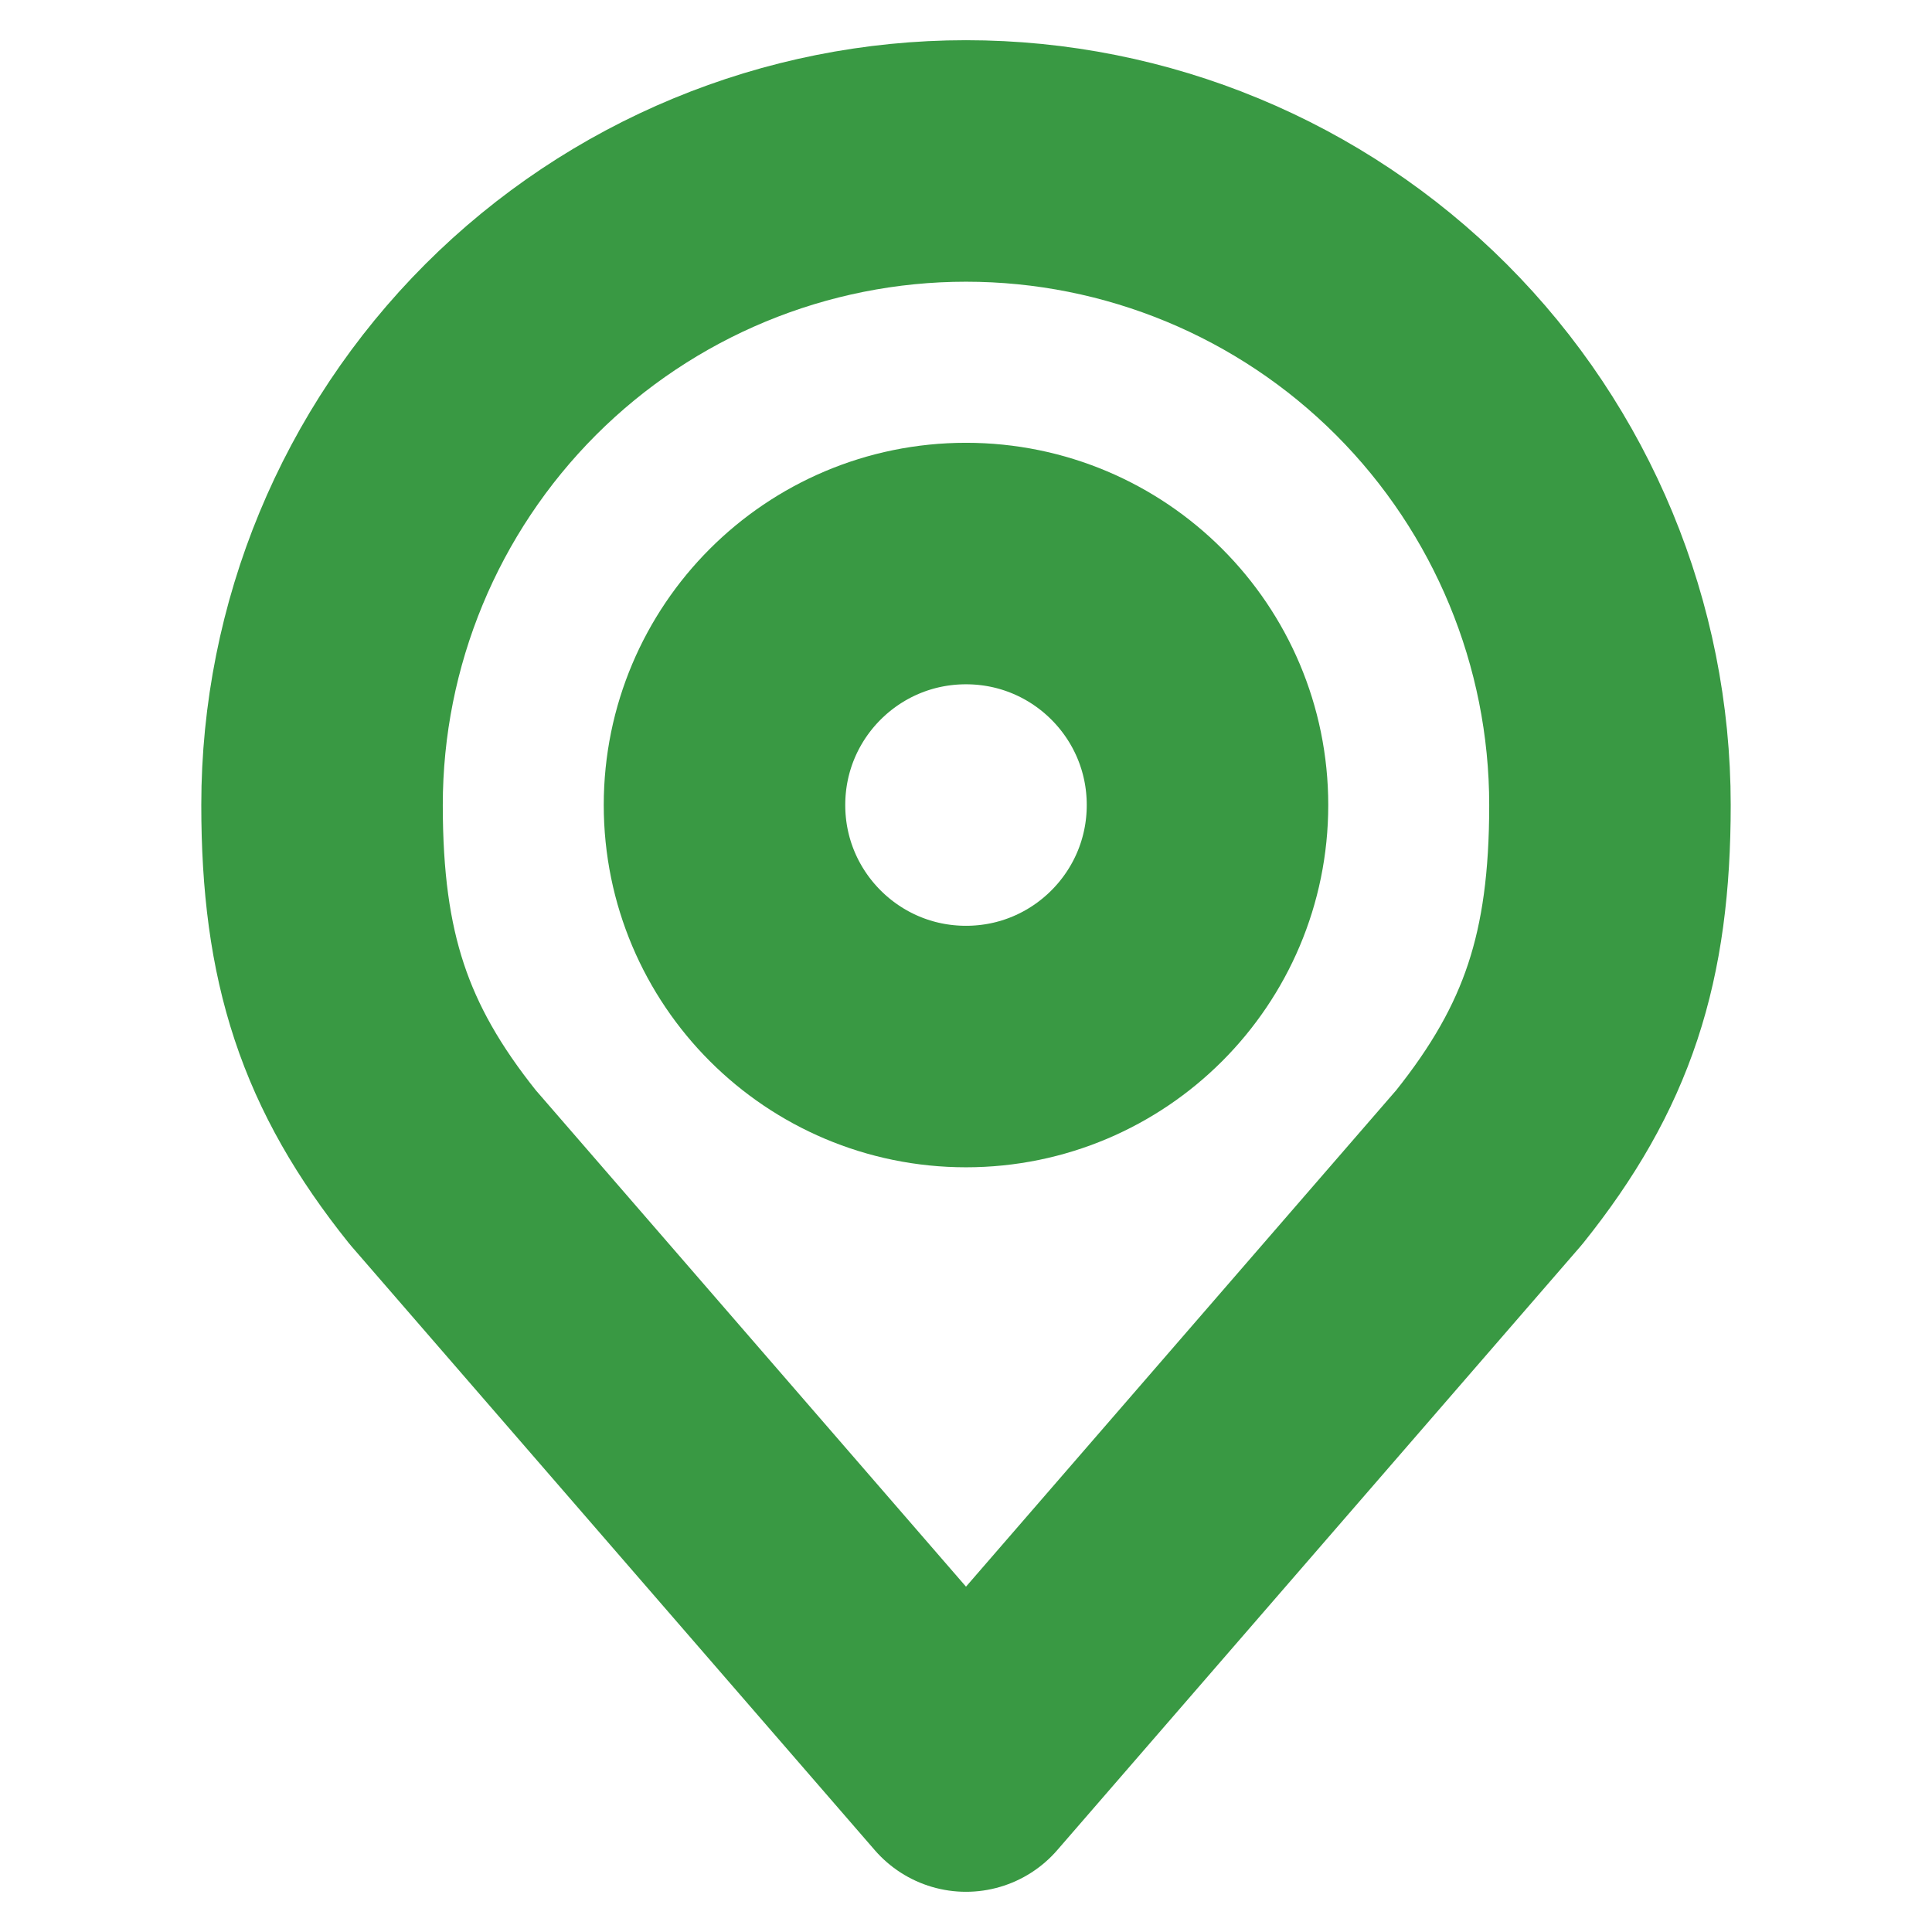 <svg width="16" height="16" viewBox="0 0 16 16" fill="none" xmlns="http://www.w3.org/2000/svg">
<path d="M8 8.667C9.105 8.667 10 7.771 10 6.667C10 5.562 9.105 4.667 8 4.667C6.895 4.667 6 5.562 6 6.667C6 7.771 6.895 8.667 8 8.667Z" stroke="#399943" stroke-width="2" stroke-linecap="round" stroke-linejoin="round"/>
<path d="M8 1.333C6.586 1.333 5.229 1.895 4.229 2.895C3.229 3.896 2.667 5.252 2.667 6.667C2.667 7.928 2.935 8.753 3.667 9.667L8 14.667L12.333 9.667C13.065 8.753 13.333 7.928 13.333 6.667C13.333 5.252 12.771 3.896 11.771 2.895C10.771 1.895 9.415 1.333 8 1.333V1.333Z" stroke="#399943" stroke-width="2" stroke-linecap="round" stroke-linejoin="round"/>
</svg>
